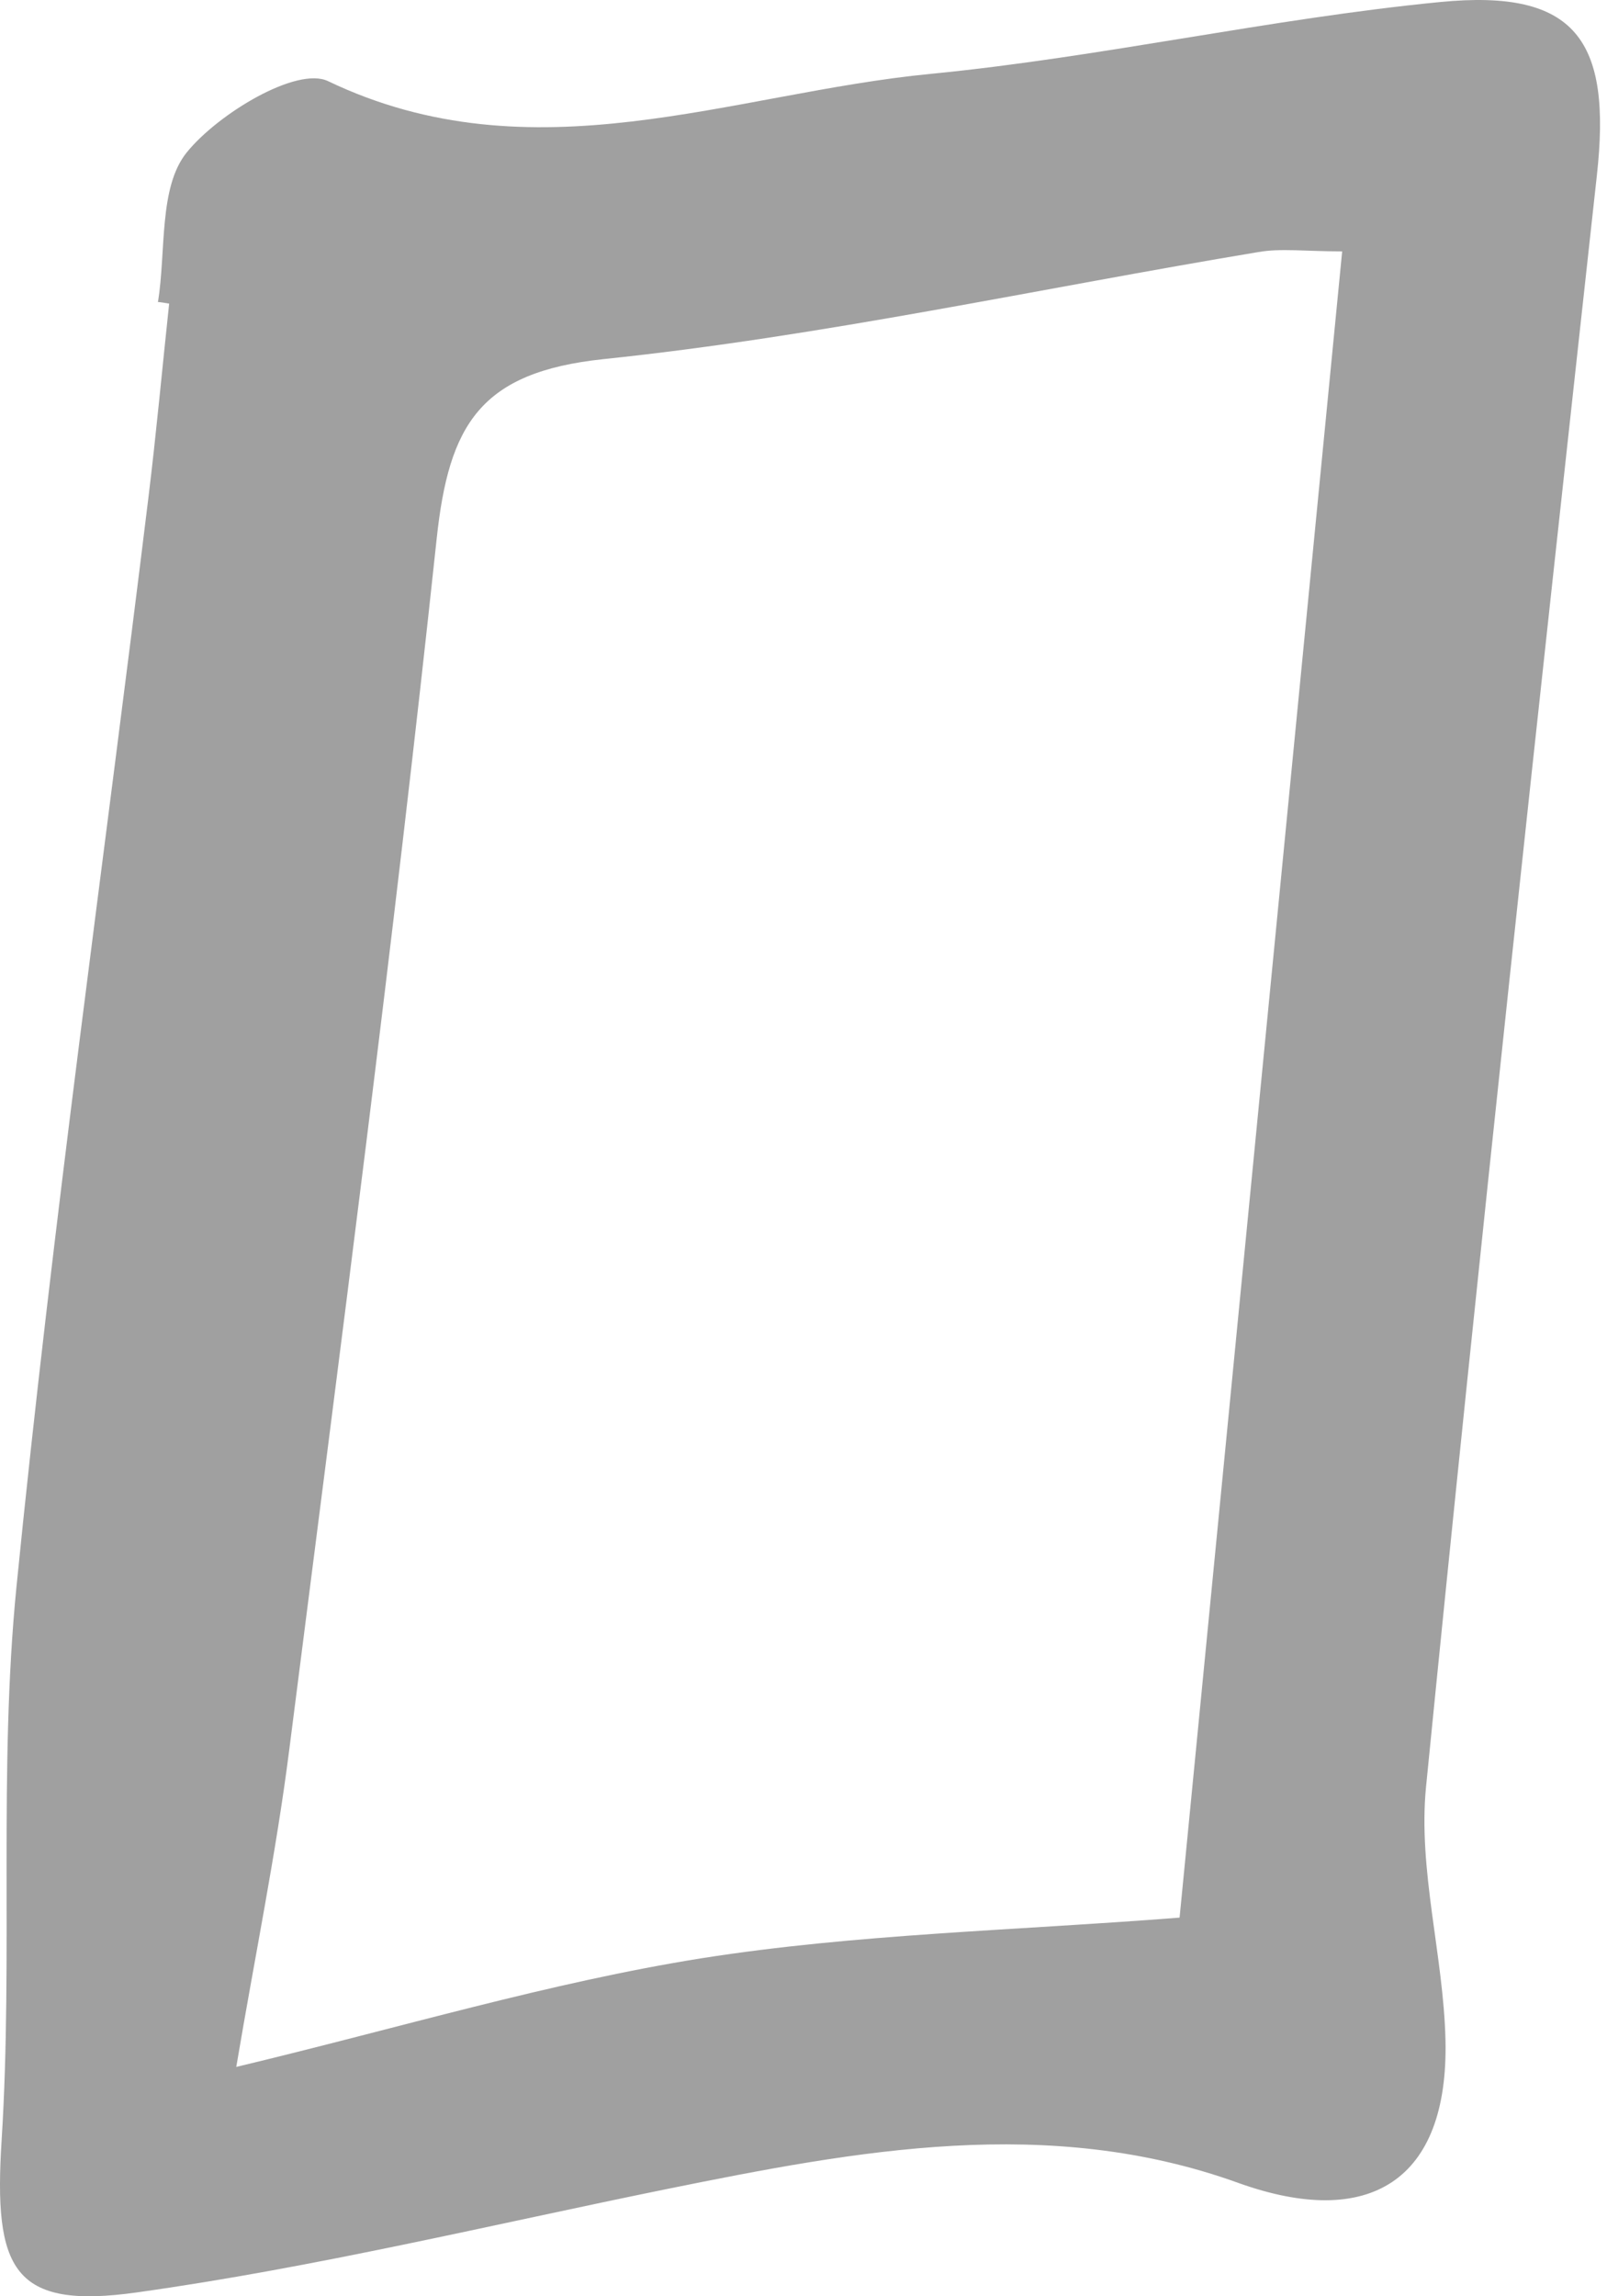 <svg width="35" height="50" viewBox="0 0 35 50" fill="none" xmlns="http://www.w3.org/2000/svg">
<path d="M3.44 6.582C3.619 5.474 3.454 4.084 4.063 3.324C4.751 2.47 6.471 1.441 7.145 1.767C11.61 3.903 15.931 2.028 20.274 1.608C23.986 1.246 27.655 0.406 31.367 0.044C34.327 -0.245 35.108 0.877 34.778 3.831C33.495 15.517 32.22 27.202 31.059 38.903C30.88 40.713 31.439 42.581 31.482 44.42C31.553 47.49 29.819 48.554 26.974 47.533C22.839 46.041 18.676 46.824 14.533 47.663C10.692 48.445 6.865 49.372 2.989 49.915C0.272 50.299 -0.143 49.416 0.036 46.592C0.287 42.588 -0.036 38.541 0.358 34.558C1.147 26.638 2.265 18.746 3.232 10.839C3.404 9.435 3.533 8.023 3.684 6.611C3.598 6.597 3.519 6.582 3.433 6.575L3.44 6.582ZM25.691 41.755C26.874 29.635 28.049 17.609 29.232 5.474C28.422 5.474 27.899 5.402 27.404 5.489C22.653 6.278 17.923 7.321 13.143 7.82C10.456 8.103 9.775 9.246 9.51 11.737C8.571 20.541 7.417 29.324 6.299 38.106C6.013 40.358 5.554 42.581 5.146 45.006C8.714 44.152 11.968 43.167 15.286 42.639C18.647 42.11 22.08 42.038 25.691 41.755Z" fill="#A0A0A0"/>
</svg>
